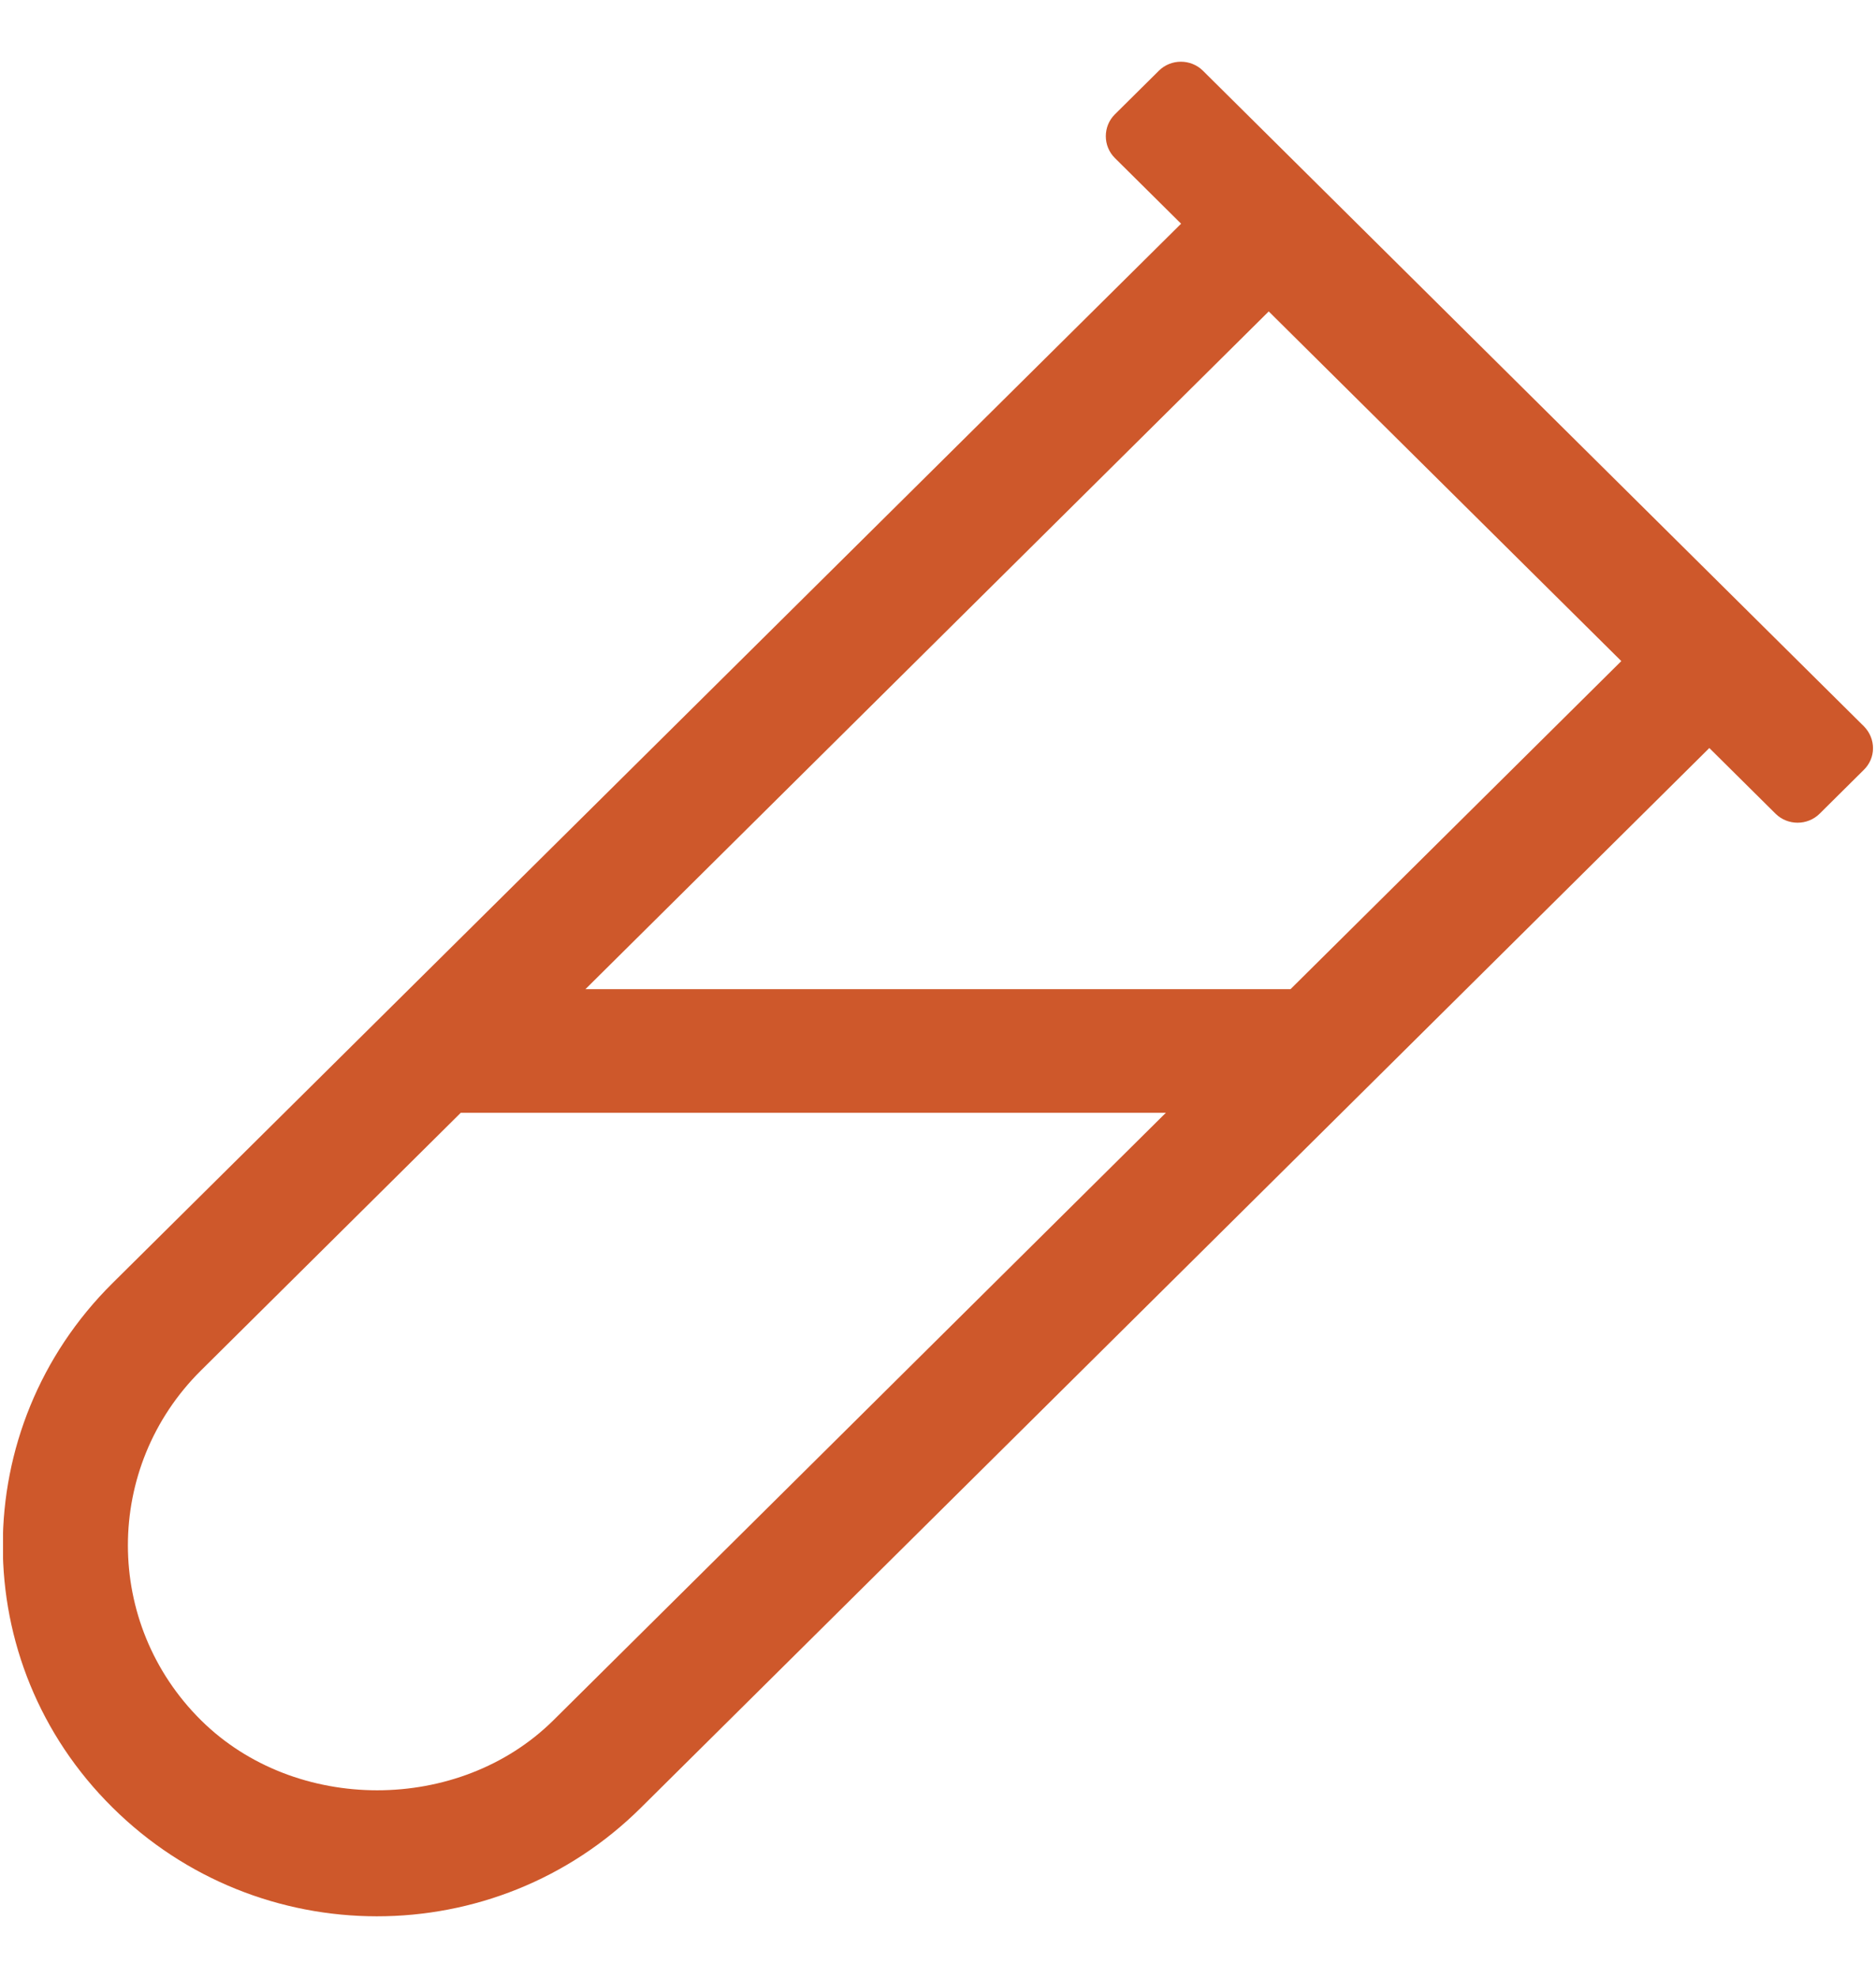 <svg width="55" height="58" viewBox="0 0 69 73" fill="none" xmlns="http://www.w3.org/2000/svg">
<g clip-path="url(#clip0)">
<path d="M68.669 26.805L44.275 2.609C43.829 2.167 43.096 2.167 42.651 2.609L41.026 4.22C40.581 4.662 40.581 5.389 41.026 5.831L43.47 8.255L4.039 47.35C-1.351 52.697 -1.366 61.351 4.039 66.698C9.43 72.045 18.156 72.059 23.546 66.698L62.962 27.603L65.406 30.027C65.852 30.469 66.585 30.469 67.031 30.027L68.655 28.416C69.115 27.974 69.115 27.261 68.669 26.805ZM20.312 63.476C16.833 66.926 10.781 66.926 7.303 63.476C3.709 59.911 3.709 54.137 7.303 50.572L16.891 41.062H42.909L20.312 63.476ZM47.509 36.5H21.491L46.704 11.492L59.714 24.395L47.509 36.5Z" fill="#CE582B"/>
</g>
<defs>
<clipPath id="clip0">
<rect width="69" height="73" fill="white"/>
</clipPath>
</defs>
</svg>
